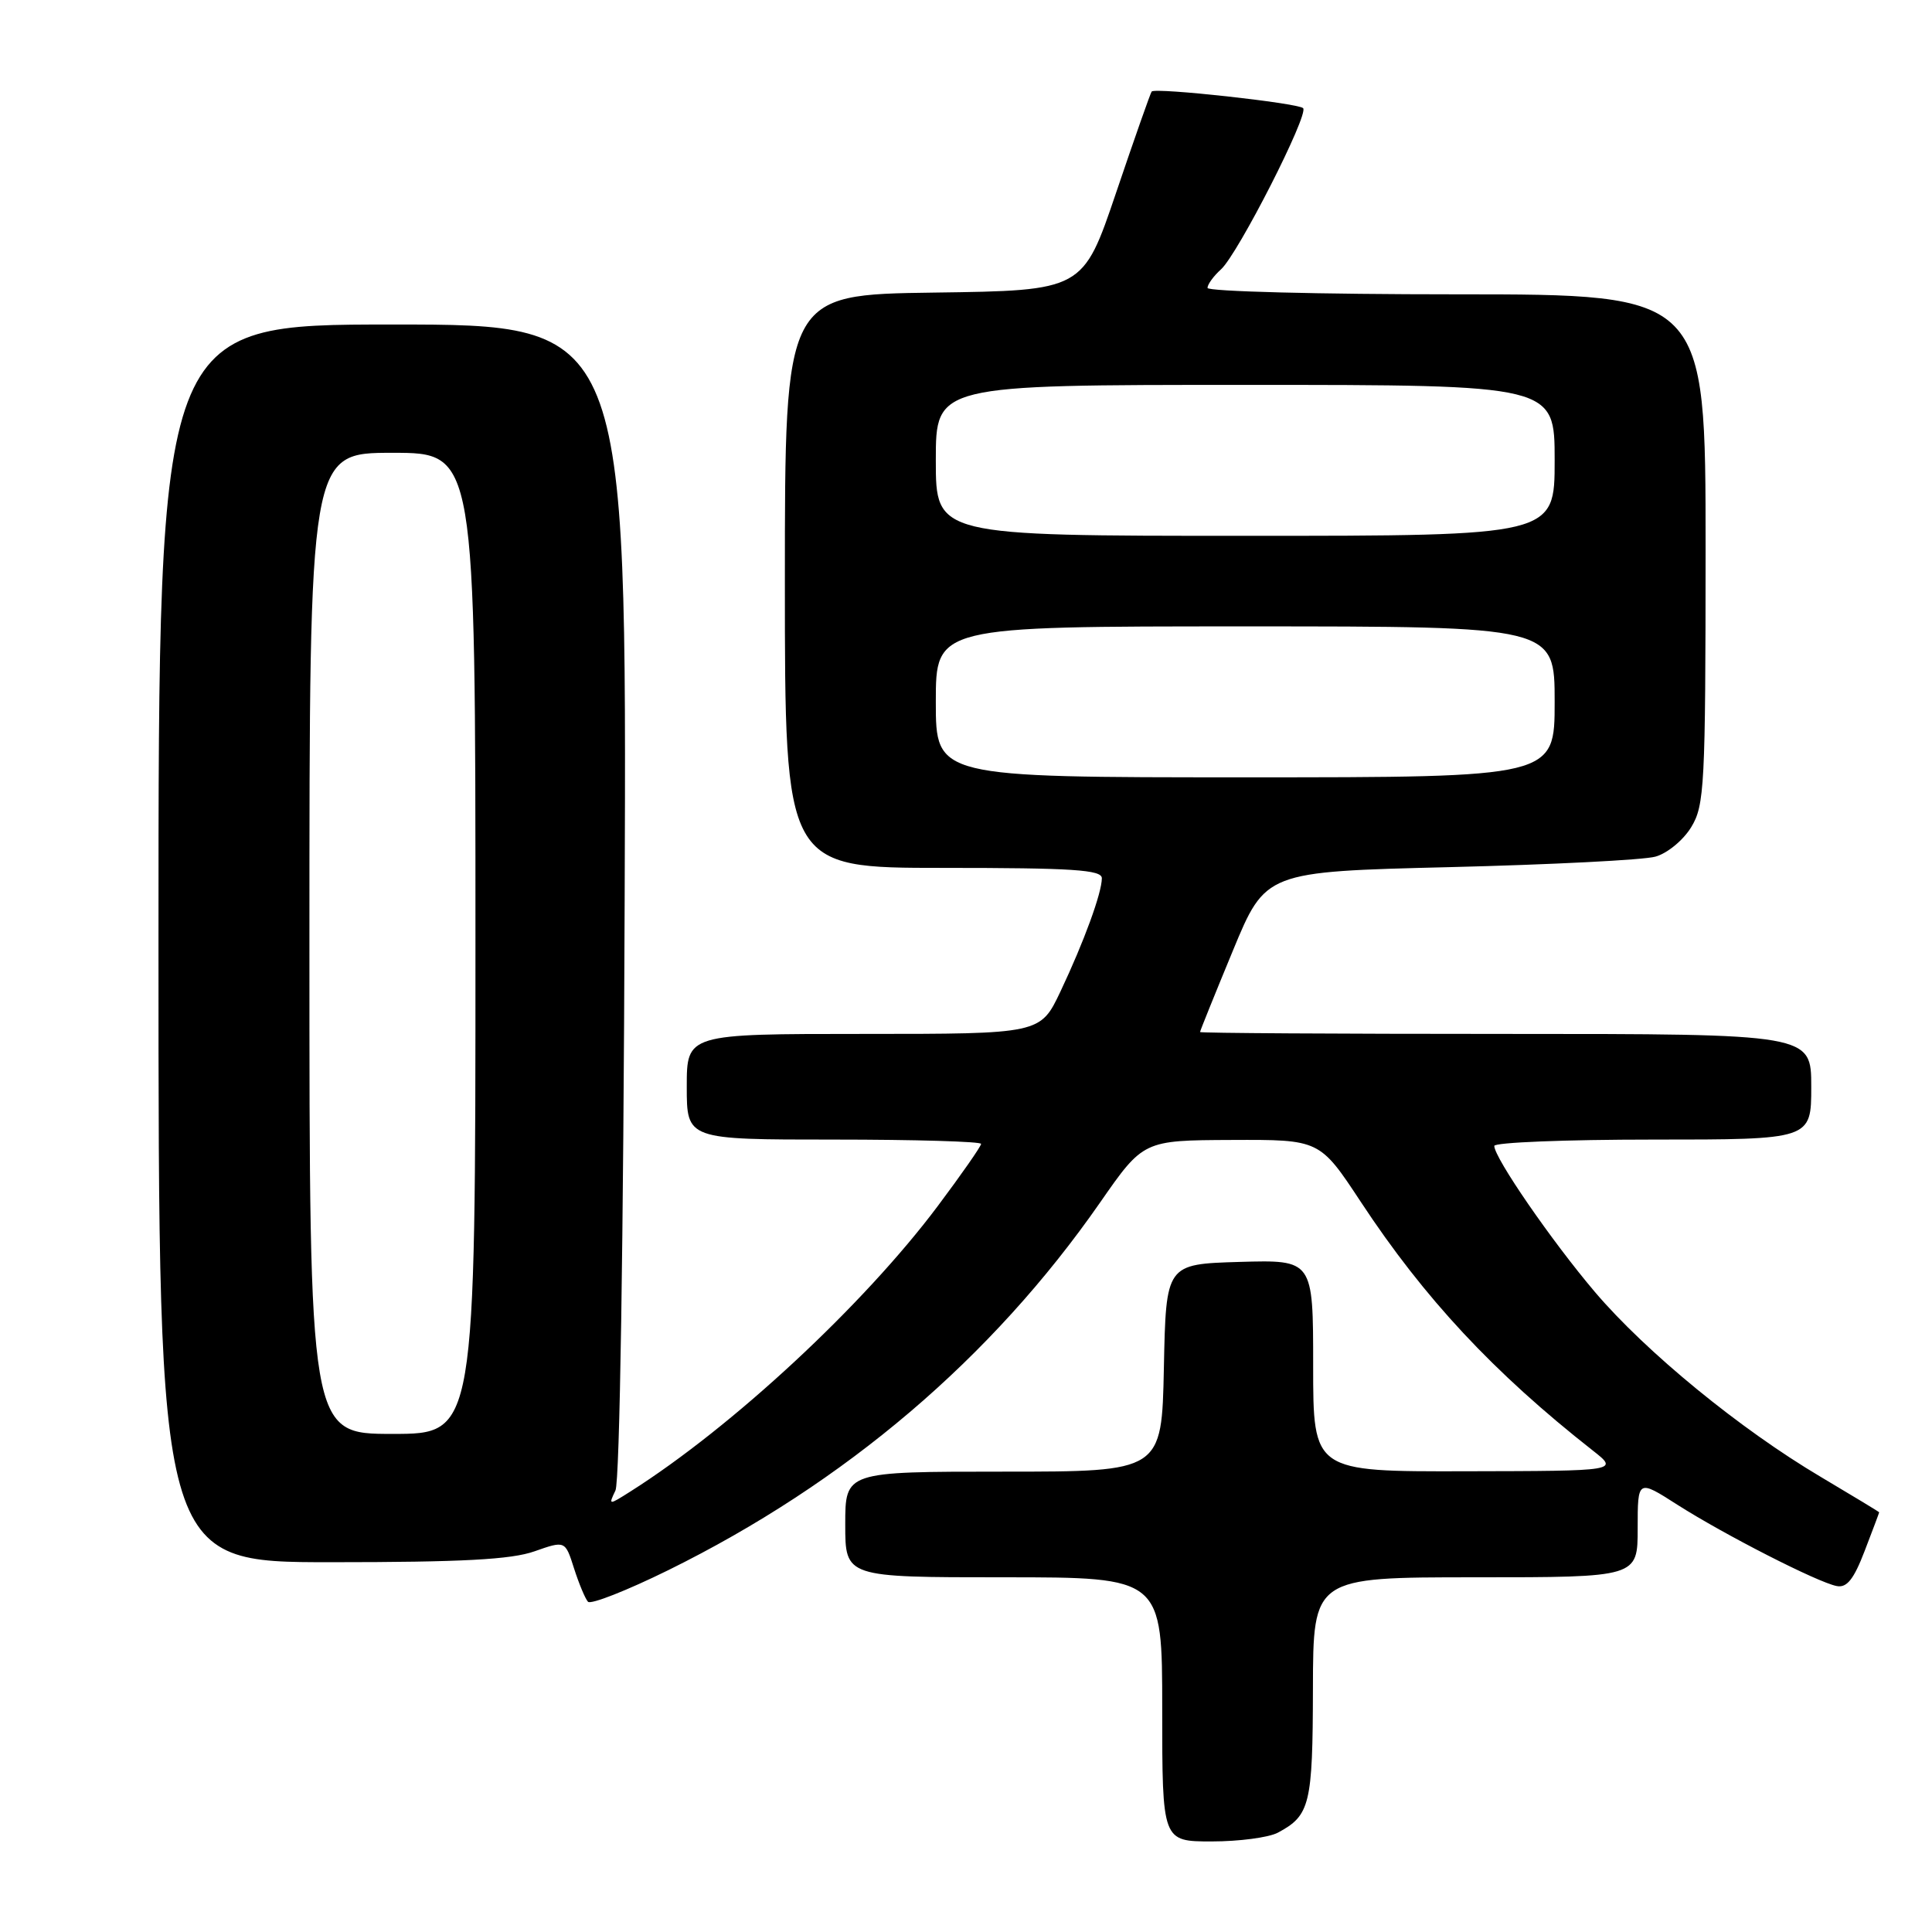 <?xml version="1.0" encoding="UTF-8" standalone="no"?>
<!DOCTYPE svg PUBLIC "-//W3C//DTD SVG 1.1//EN" "http://www.w3.org/Graphics/SVG/1.1/DTD/svg11.dtd" >
<svg xmlns="http://www.w3.org/2000/svg" xmlns:xlink="http://www.w3.org/1999/xlink" version="1.1" viewBox="0 0 256 256">
 <g >
 <path fill="currentColor"
d=" M 169.32 242.84 C 173.59 240.56 173.94 239.13 173.97 223.75 C 174.00 209.00 174.00 209.00 195.50 209.00 C 217.00 209.00 217.00 209.00 217.00 202.51 C 217.00 196.02 217.00 196.02 222.25 199.38 C 228.51 203.37 240.86 209.68 243.38 210.16 C 244.72 210.42 245.64 209.26 247.08 205.50 C 248.14 202.75 249.00 200.45 249.00 200.39 C 249.00 200.33 245.51 198.22 241.25 195.69 C 230.56 189.36 218.11 179.16 211.33 171.19 C 205.61 164.45 198.00 153.41 198.00 151.84 C 198.00 151.38 207.45 151.00 219.00 151.00 C 240.00 151.00 240.00 151.00 240.00 144.00 C 240.00 137.00 240.00 137.00 199.50 137.00 C 177.22 137.00 159.00 136.89 159.01 136.75 C 159.01 136.61 160.96 131.78 163.35 126.00 C 167.69 115.50 167.69 115.50 192.09 114.90 C 205.52 114.57 217.78 113.95 219.35 113.51 C 220.92 113.08 223.04 111.33 224.09 109.61 C 225.86 106.72 225.99 104.14 226.00 72.75 C 226.00 39.00 226.00 39.00 193.00 39.00 C 174.85 39.00 160.00 38.62 160.00 38.15 C 160.00 37.69 160.80 36.58 161.79 35.69 C 164.04 33.65 173.47 15.14 172.67 14.33 C 171.98 13.65 153.06 11.57 152.60 12.13 C 152.44 12.33 150.32 18.35 147.90 25.50 C 143.50 38.50 143.50 38.50 123.75 38.77 C 104.00 39.04 104.00 39.04 104.00 77.02 C 104.00 115.00 104.00 115.00 125.00 115.00 C 142.15 115.00 146.00 115.25 146.00 116.37 C 146.00 118.31 143.64 124.78 140.52 131.37 C 137.85 137.00 137.85 137.00 114.43 137.00 C 91.00 137.00 91.00 137.00 91.00 144.00 C 91.00 151.00 91.00 151.00 110.50 151.00 C 121.22 151.00 130.00 151.26 130.00 151.57 C 130.00 151.89 127.41 155.60 124.25 159.82 C 114.44 172.91 97.05 189.07 83.55 197.62 C 80.63 199.47 80.61 199.47 81.55 197.50 C 82.12 196.30 82.61 164.83 82.77 119.25 C 83.05 43.00 83.05 43.00 52.02 43.00 C 21.00 43.00 21.00 43.00 21.00 125.00 C 21.00 207.00 21.00 207.00 43.87 207.00 C 61.20 207.00 67.74 206.65 70.82 205.56 C 74.89 204.13 74.89 204.13 76.06 207.81 C 76.71 209.84 77.54 211.83 77.91 212.24 C 78.27 212.64 83.06 210.76 88.54 208.06 C 112.02 196.48 131.42 179.97 145.76 159.35 C 151.50 151.10 151.50 151.10 163.19 151.05 C 174.87 151.00 174.87 151.00 180.31 159.25 C 188.74 172.05 197.93 181.90 211.05 192.20 C 214.50 194.91 214.50 194.91 194.25 194.95 C 174.00 195.00 174.00 195.00 174.00 180.96 C 174.00 166.93 174.00 166.93 164.25 167.21 C 154.50 167.50 154.50 167.50 154.22 181.25 C 153.94 195.00 153.94 195.00 132.97 195.00 C 112.00 195.00 112.00 195.00 112.00 202.00 C 112.00 209.00 112.00 209.00 133.00 209.00 C 154.00 209.00 154.00 209.00 154.00 226.50 C 154.00 244.00 154.00 244.00 160.57 244.00 C 164.18 244.00 168.11 243.48 169.32 242.84 Z  M 41.00 125.00 C 41.00 60.00 41.00 60.00 52.00 60.00 C 63.00 60.00 63.00 60.00 63.00 125.00 C 63.00 190.00 63.00 190.00 52.00 190.00 C 41.00 190.00 41.00 190.00 41.00 125.00 Z  M 124.00 93.00 C 124.00 83.00 124.00 83.00 165.00 83.00 C 206.00 83.00 206.00 83.00 206.00 93.00 C 206.00 103.00 206.00 103.00 165.00 103.00 C 124.00 103.00 124.00 103.00 124.00 93.00 Z  M 124.00 61.00 C 124.00 51.00 124.00 51.00 165.00 51.00 C 206.00 51.00 206.00 51.00 206.00 61.00 C 206.00 71.00 206.00 71.00 165.00 71.00 C 124.00 71.00 124.00 71.00 124.00 61.00 Z "/>
</g>
</svg>